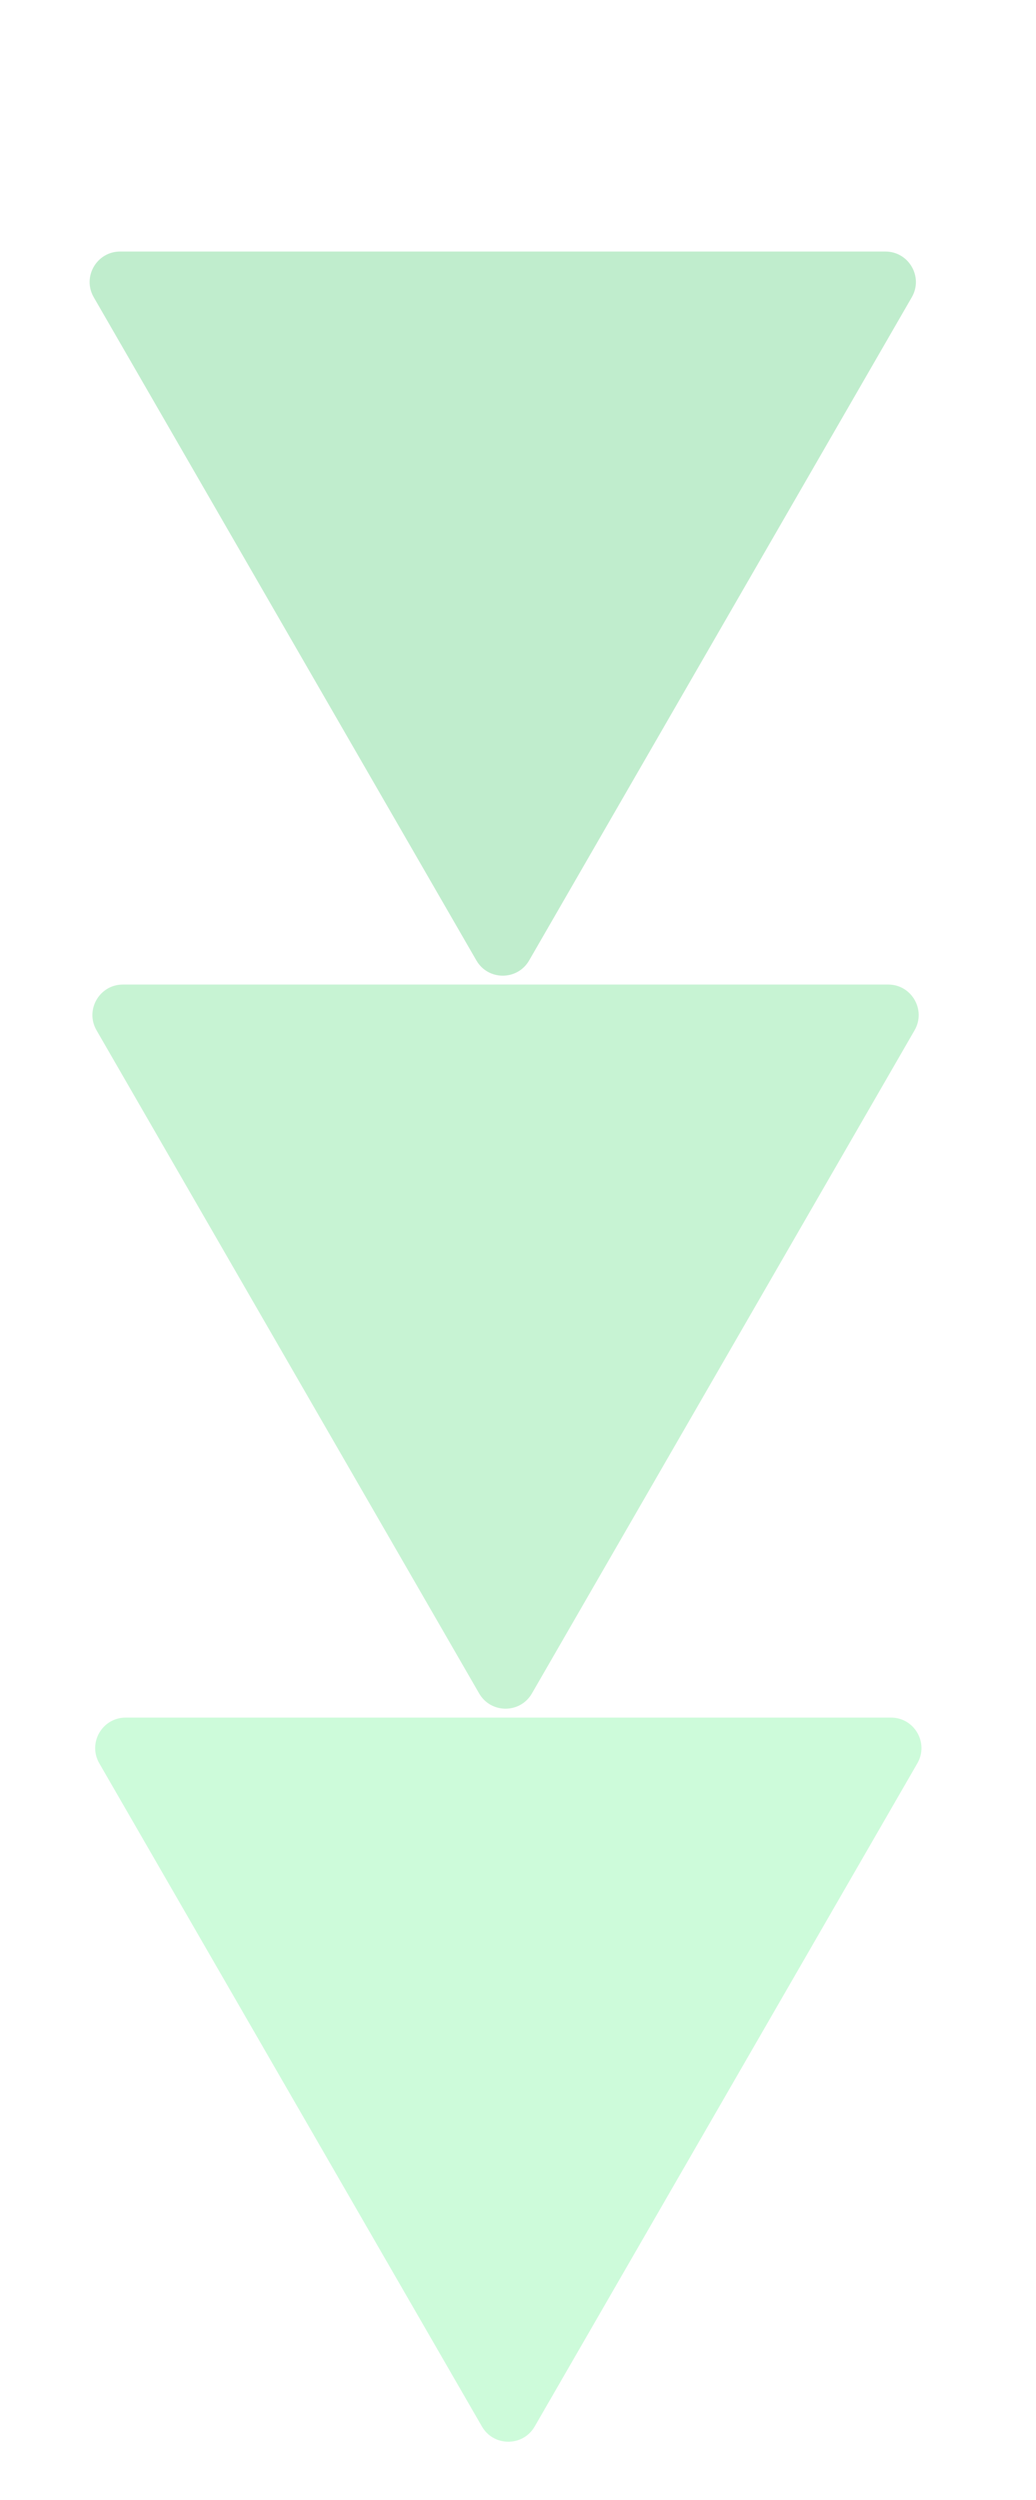 <svg width="34" height="82" viewBox="0 0 34 82" fill="none" xmlns="http://www.w3.org/2000/svg">
<path opacity="0.5" d="M17.548 79.583C17.163 80.25 16.201 80.25 15.816 79.583L3.259 57.833C2.874 57.166 3.355 56.333 4.125 56.333H29.24C30.009 56.333 30.491 57.166 30.106 57.833L17.548 79.583Z" fill="#9DF8B6"/>
<path opacity="0.5" d="M17.457 55.541C17.072 56.208 16.11 56.208 15.725 55.541L3.168 33.791C2.783 33.125 3.264 32.291 4.034 32.291H29.149C29.918 32.291 30.399 33.125 30.015 33.791L17.457 55.541Z" fill="#90E9A9"/>
<path opacity="0.5" d="M17.366 31.5C16.981 32.167 16.019 32.167 15.634 31.5L3.077 9.75C2.692 9.083 3.173 8.25 3.943 8.25L29.057 8.25C29.827 8.25 30.308 9.083 29.923 9.75L17.366 31.5Z" fill="#82DD9C"/>
</svg>
